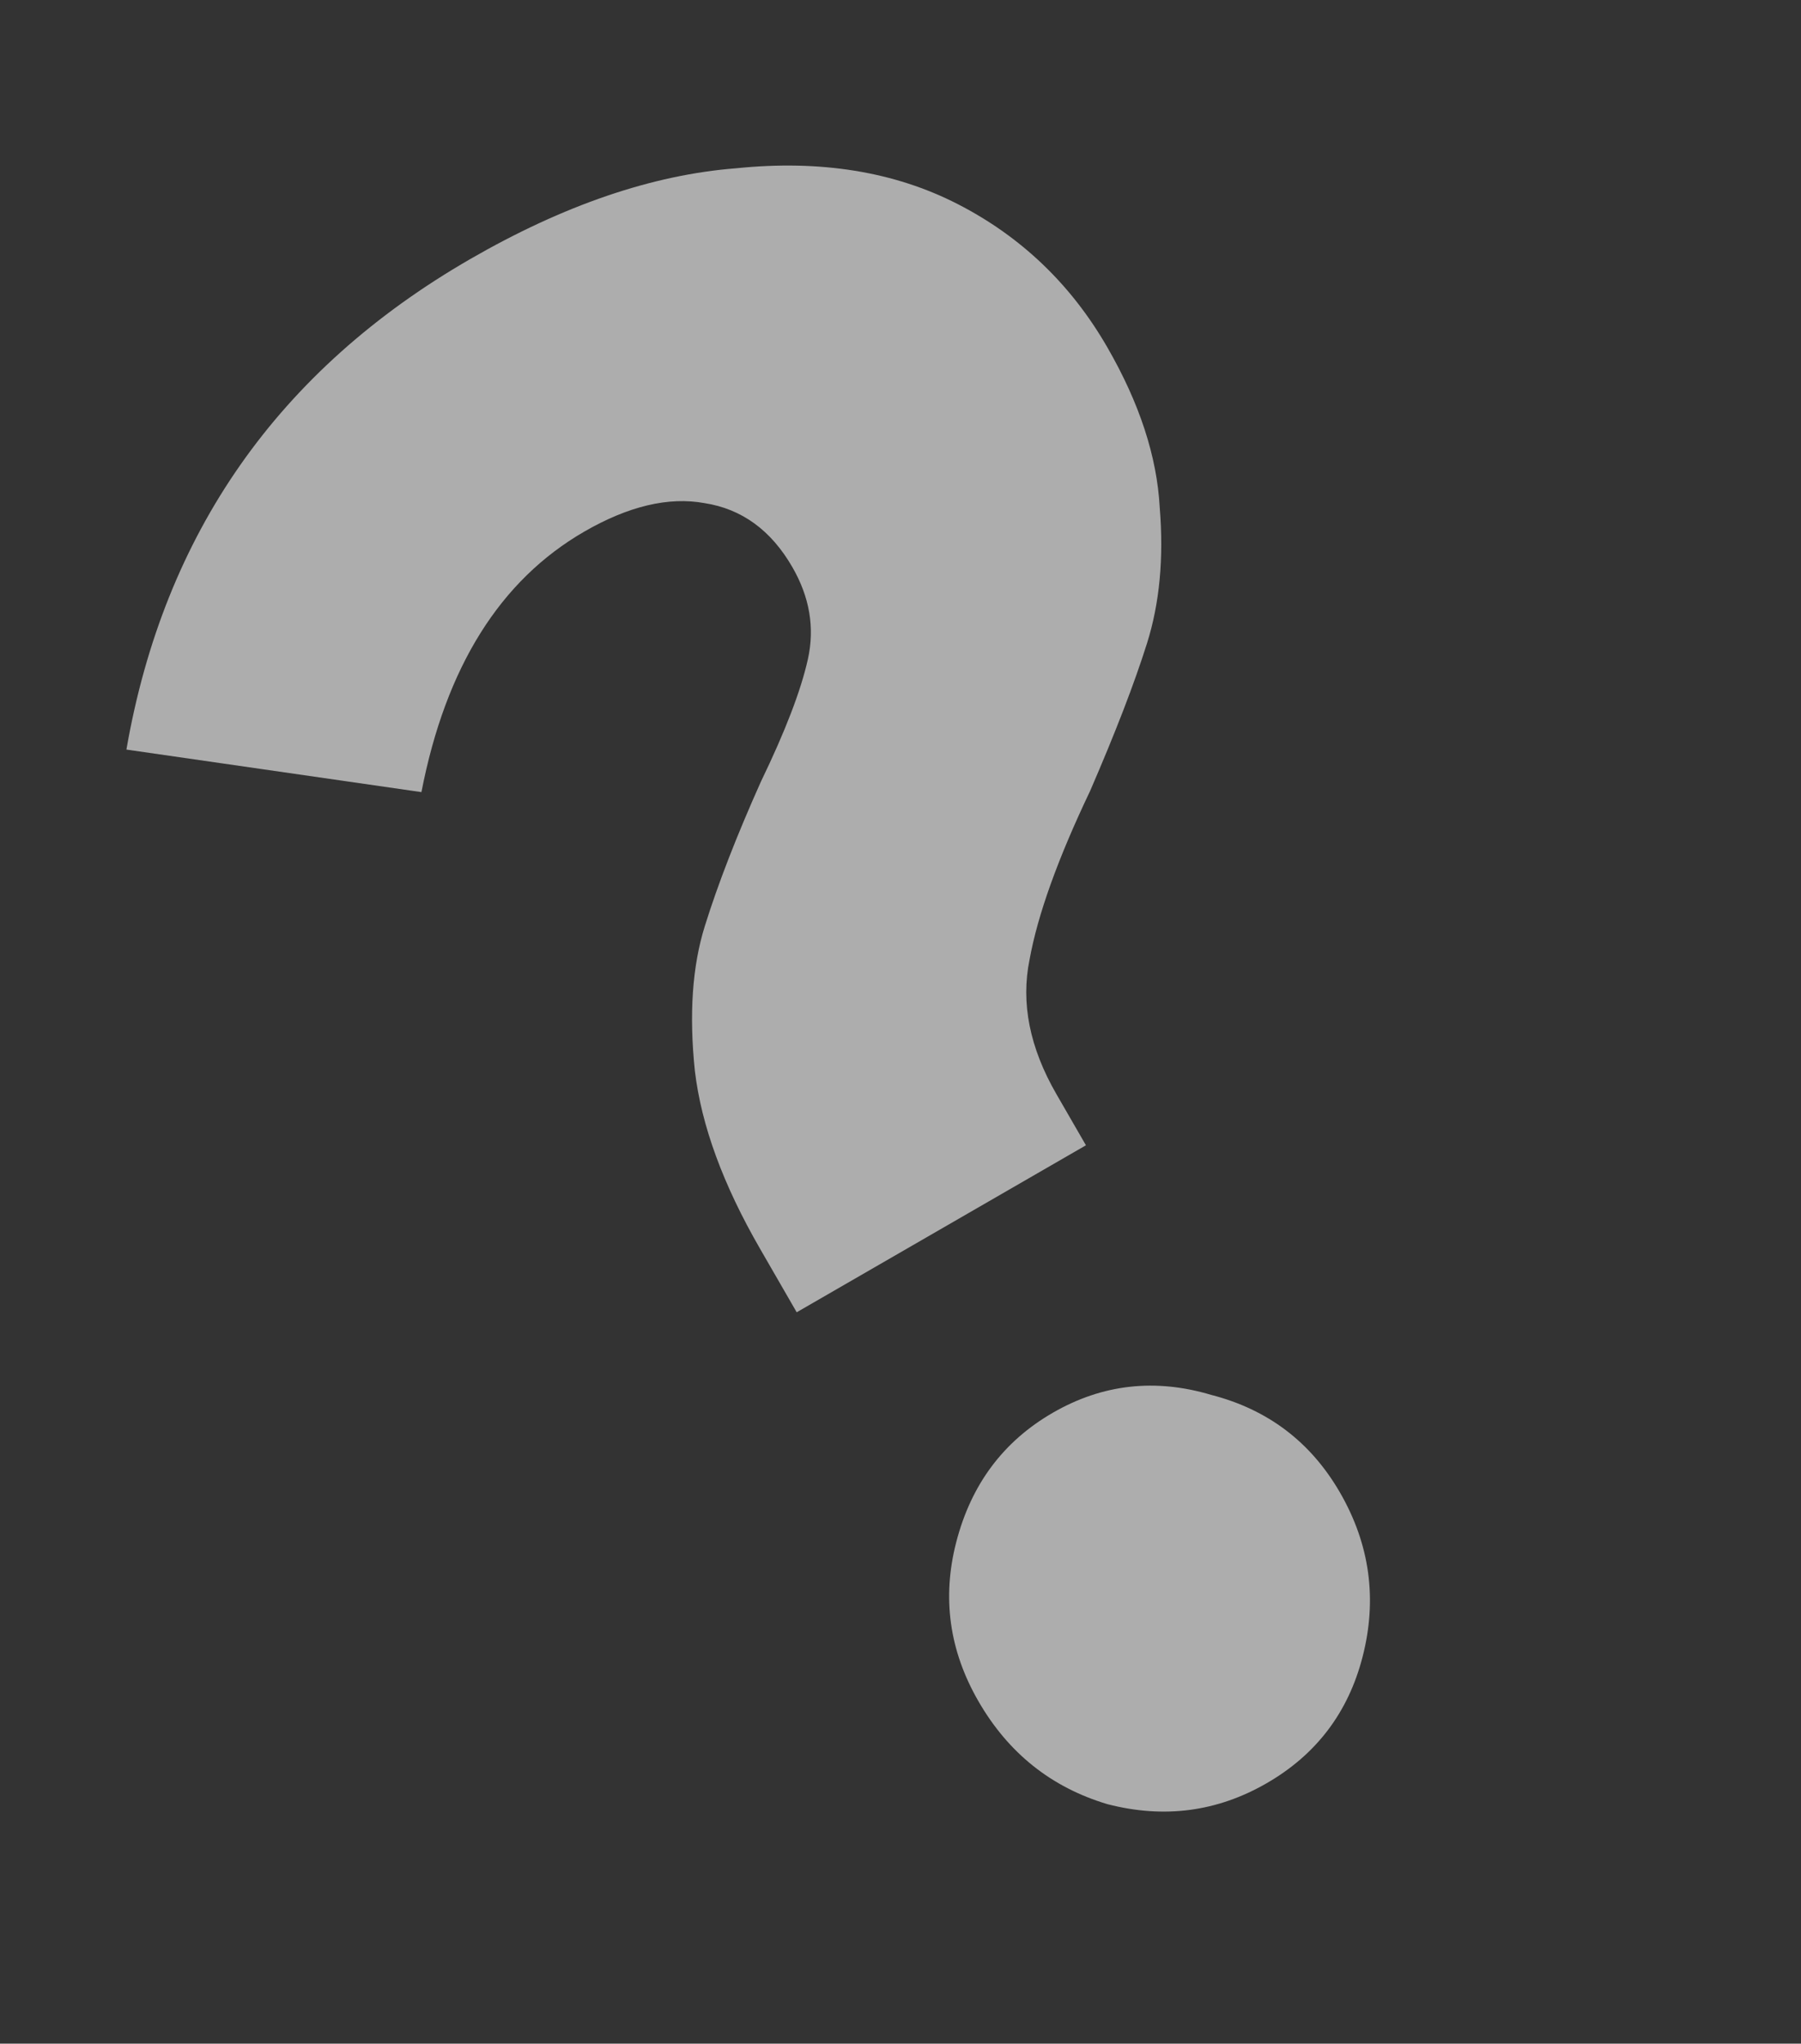<svg width="52" height="59" viewBox="0 0 52 59" fill="none" xmlns="http://www.w3.org/2000/svg">
<rect x="0" y="0" width="52" height="59" fill="#333333" stroke="none"/>
<path d="M13.57 7.483C16.276 5.921 18.838 5.046 21.255 4.858C23.689 4.609 25.821 4.953 27.652 5.892C29.482 6.831 30.921 8.207 31.967 10.019C32.9 11.634 33.406 13.18 33.485 14.658C33.604 16.112 33.481 17.418 33.117 18.573C32.753 19.729 32.206 21.147 31.477 22.829C30.544 24.786 29.961 26.409 29.727 27.7C29.47 28.951 29.728 30.247 30.501 31.586L31.354 33.064L23.003 37.885L21.946 36.053C20.877 34.202 20.249 32.489 20.063 30.916C19.892 29.281 19.989 27.886 20.352 26.731C20.732 25.513 21.271 24.125 21.969 22.567C22.674 21.11 23.127 19.929 23.327 19.026C23.527 18.122 23.377 17.237 22.876 16.37C22.262 15.307 21.417 14.692 20.342 14.525C19.305 14.336 18.148 14.61 16.872 15.346C14.437 16.752 12.869 19.259 12.168 22.868L3.65 21.64C4.735 15.394 8.041 10.675 13.57 7.483ZM30.399 40.785C31.83 39.959 33.355 39.787 34.974 40.271C36.609 40.692 37.847 41.632 38.689 43.089C39.553 44.586 39.77 46.168 39.341 47.834C38.927 49.439 38.005 50.654 36.574 51.48C35.144 52.306 33.611 52.508 31.976 52.086C30.357 51.603 29.115 50.613 28.251 49.116C27.409 47.658 27.195 46.127 27.609 44.523C28.039 42.856 28.969 41.61 30.399 40.785Z" fill="white" fill-opacity="0.6"/>
</svg>
